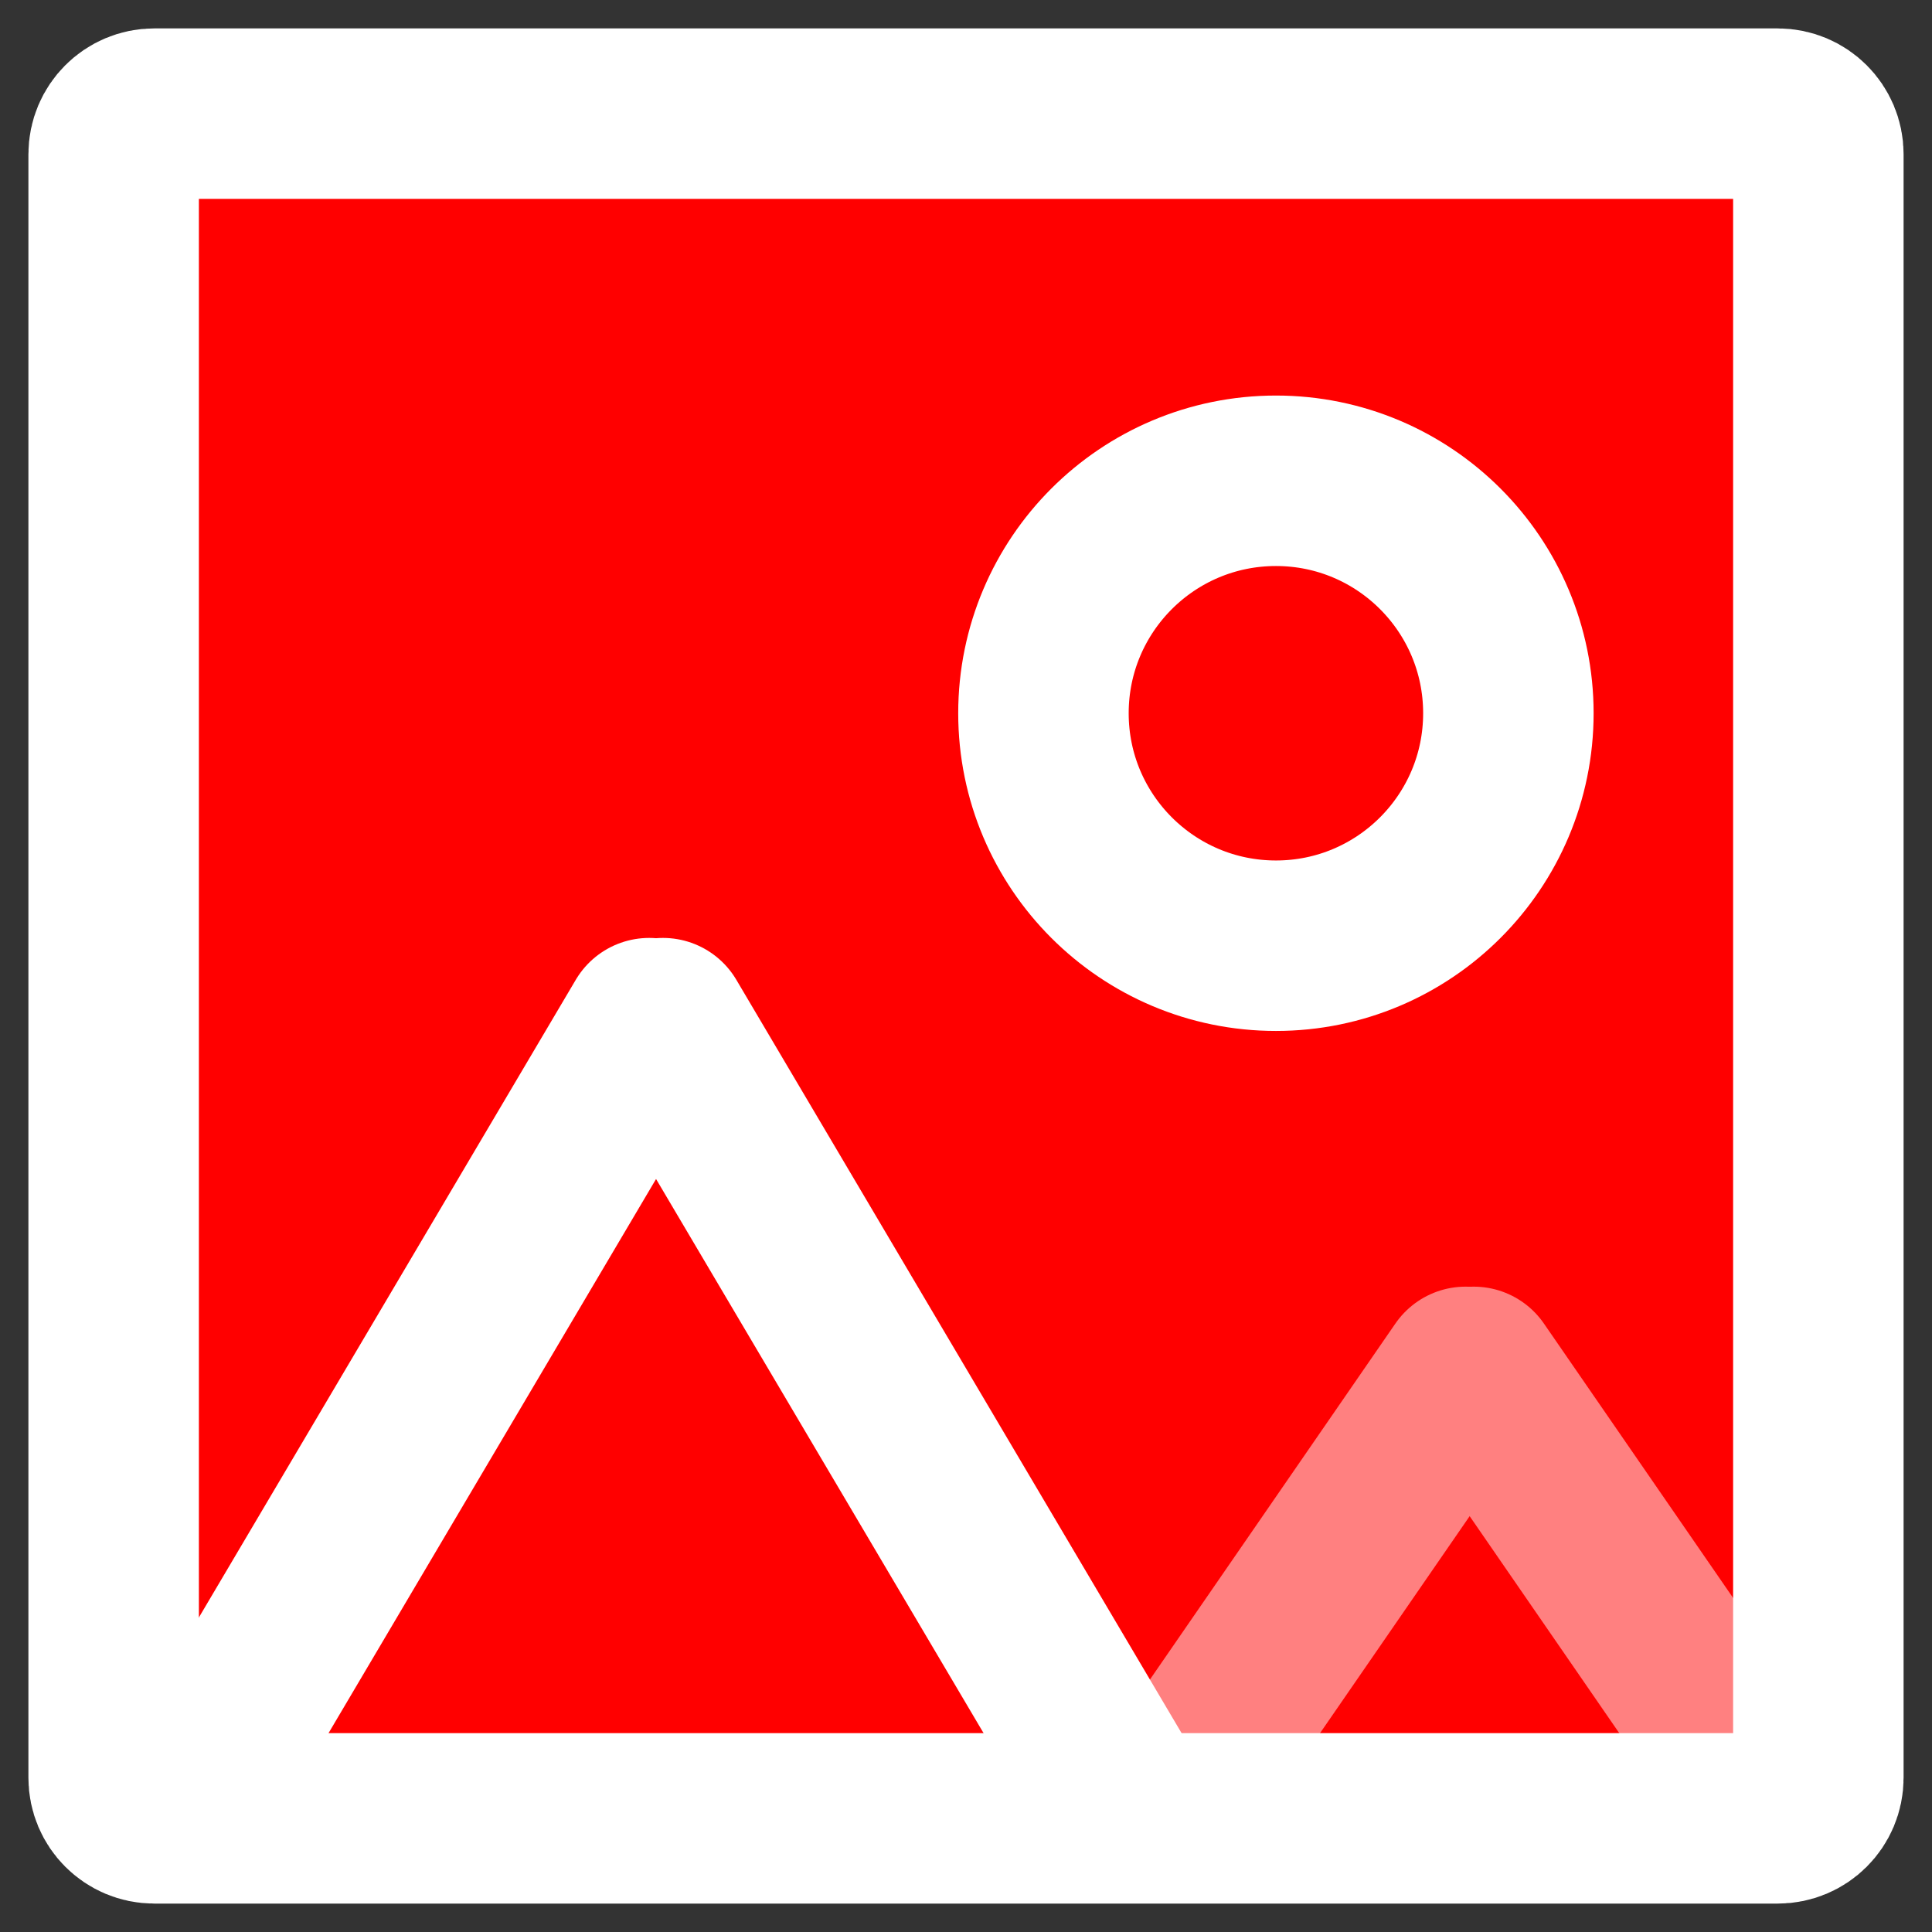 <?xml version="1.0" encoding="UTF-8"?>
<svg width="34px" height="34px" viewBox="0 0 34 34" version="1.1" xmlns="http://www.w3.org/2000/svg" xmlns:xlink="http://www.w3.org/1999/xlink">
    <rect x="0" y="0" width="34" height="34" fill="#333333" stroke="none"/>
    <!-- Generator: Sketch 52.5 (67469) - http://www.bohemiancoding.com/sketch -->
    <title>icon</title>
    <desc>Created with Sketch.</desc>
    <g id="Cards-UI" stroke="none" stroke-width="1" fill="red" fill-rule="evenodd" stroke-linecap="round" stroke-linejoin="round">
        <g id="ui-cards-alejandro-cuffia" transform="translate(-1288, -415)" stroke="#FFFFFF" stroke-width="3">
            <g id="cta1" transform="translate(1230, 390)">
                <g id="icon" transform="translate(60, 27)">
                    <path d="M29.286,30 L0.714,30 C0.32,30 0,29.68 0,29.286 L0,0.714 C0,0.32 0.32,0 0.714,0 L29.286,0 C29.68,0 30,0.32 30,0.714 L30,29.286 C30,29.68 29.68,30 29.286,30 Z" id="Stroke-366"></path>
                    <path d="M1.364,29.643 L9.424,16.006" id="Stroke-368"></path>
                    <path d="M17.727,29.643 L9.667,16.006" id="Stroke-370"></path>
                    <g id="Group-6" opacity="0.5" transform="translate(19, 22)">
                        <path d="M0.091,6.961 L4.792,0.143" id="Stroke-372"></path>
                        <path d="M9.636,6.961 L4.935,0.143" id="Stroke-374"></path>
                    </g>
                    <path d="M24.545,10.552 C24.545,12.811 22.714,14.643 20.455,14.643 C18.195,14.643 16.363,12.811 16.363,10.552 C16.363,8.293 18.195,6.461 20.455,6.461 C22.714,6.461 24.545,8.293 24.545,10.552 L24.545,10.552 Z" id="Stroke-376"></path>
                </g>
            </g>
        </g>
    </g>
</svg>